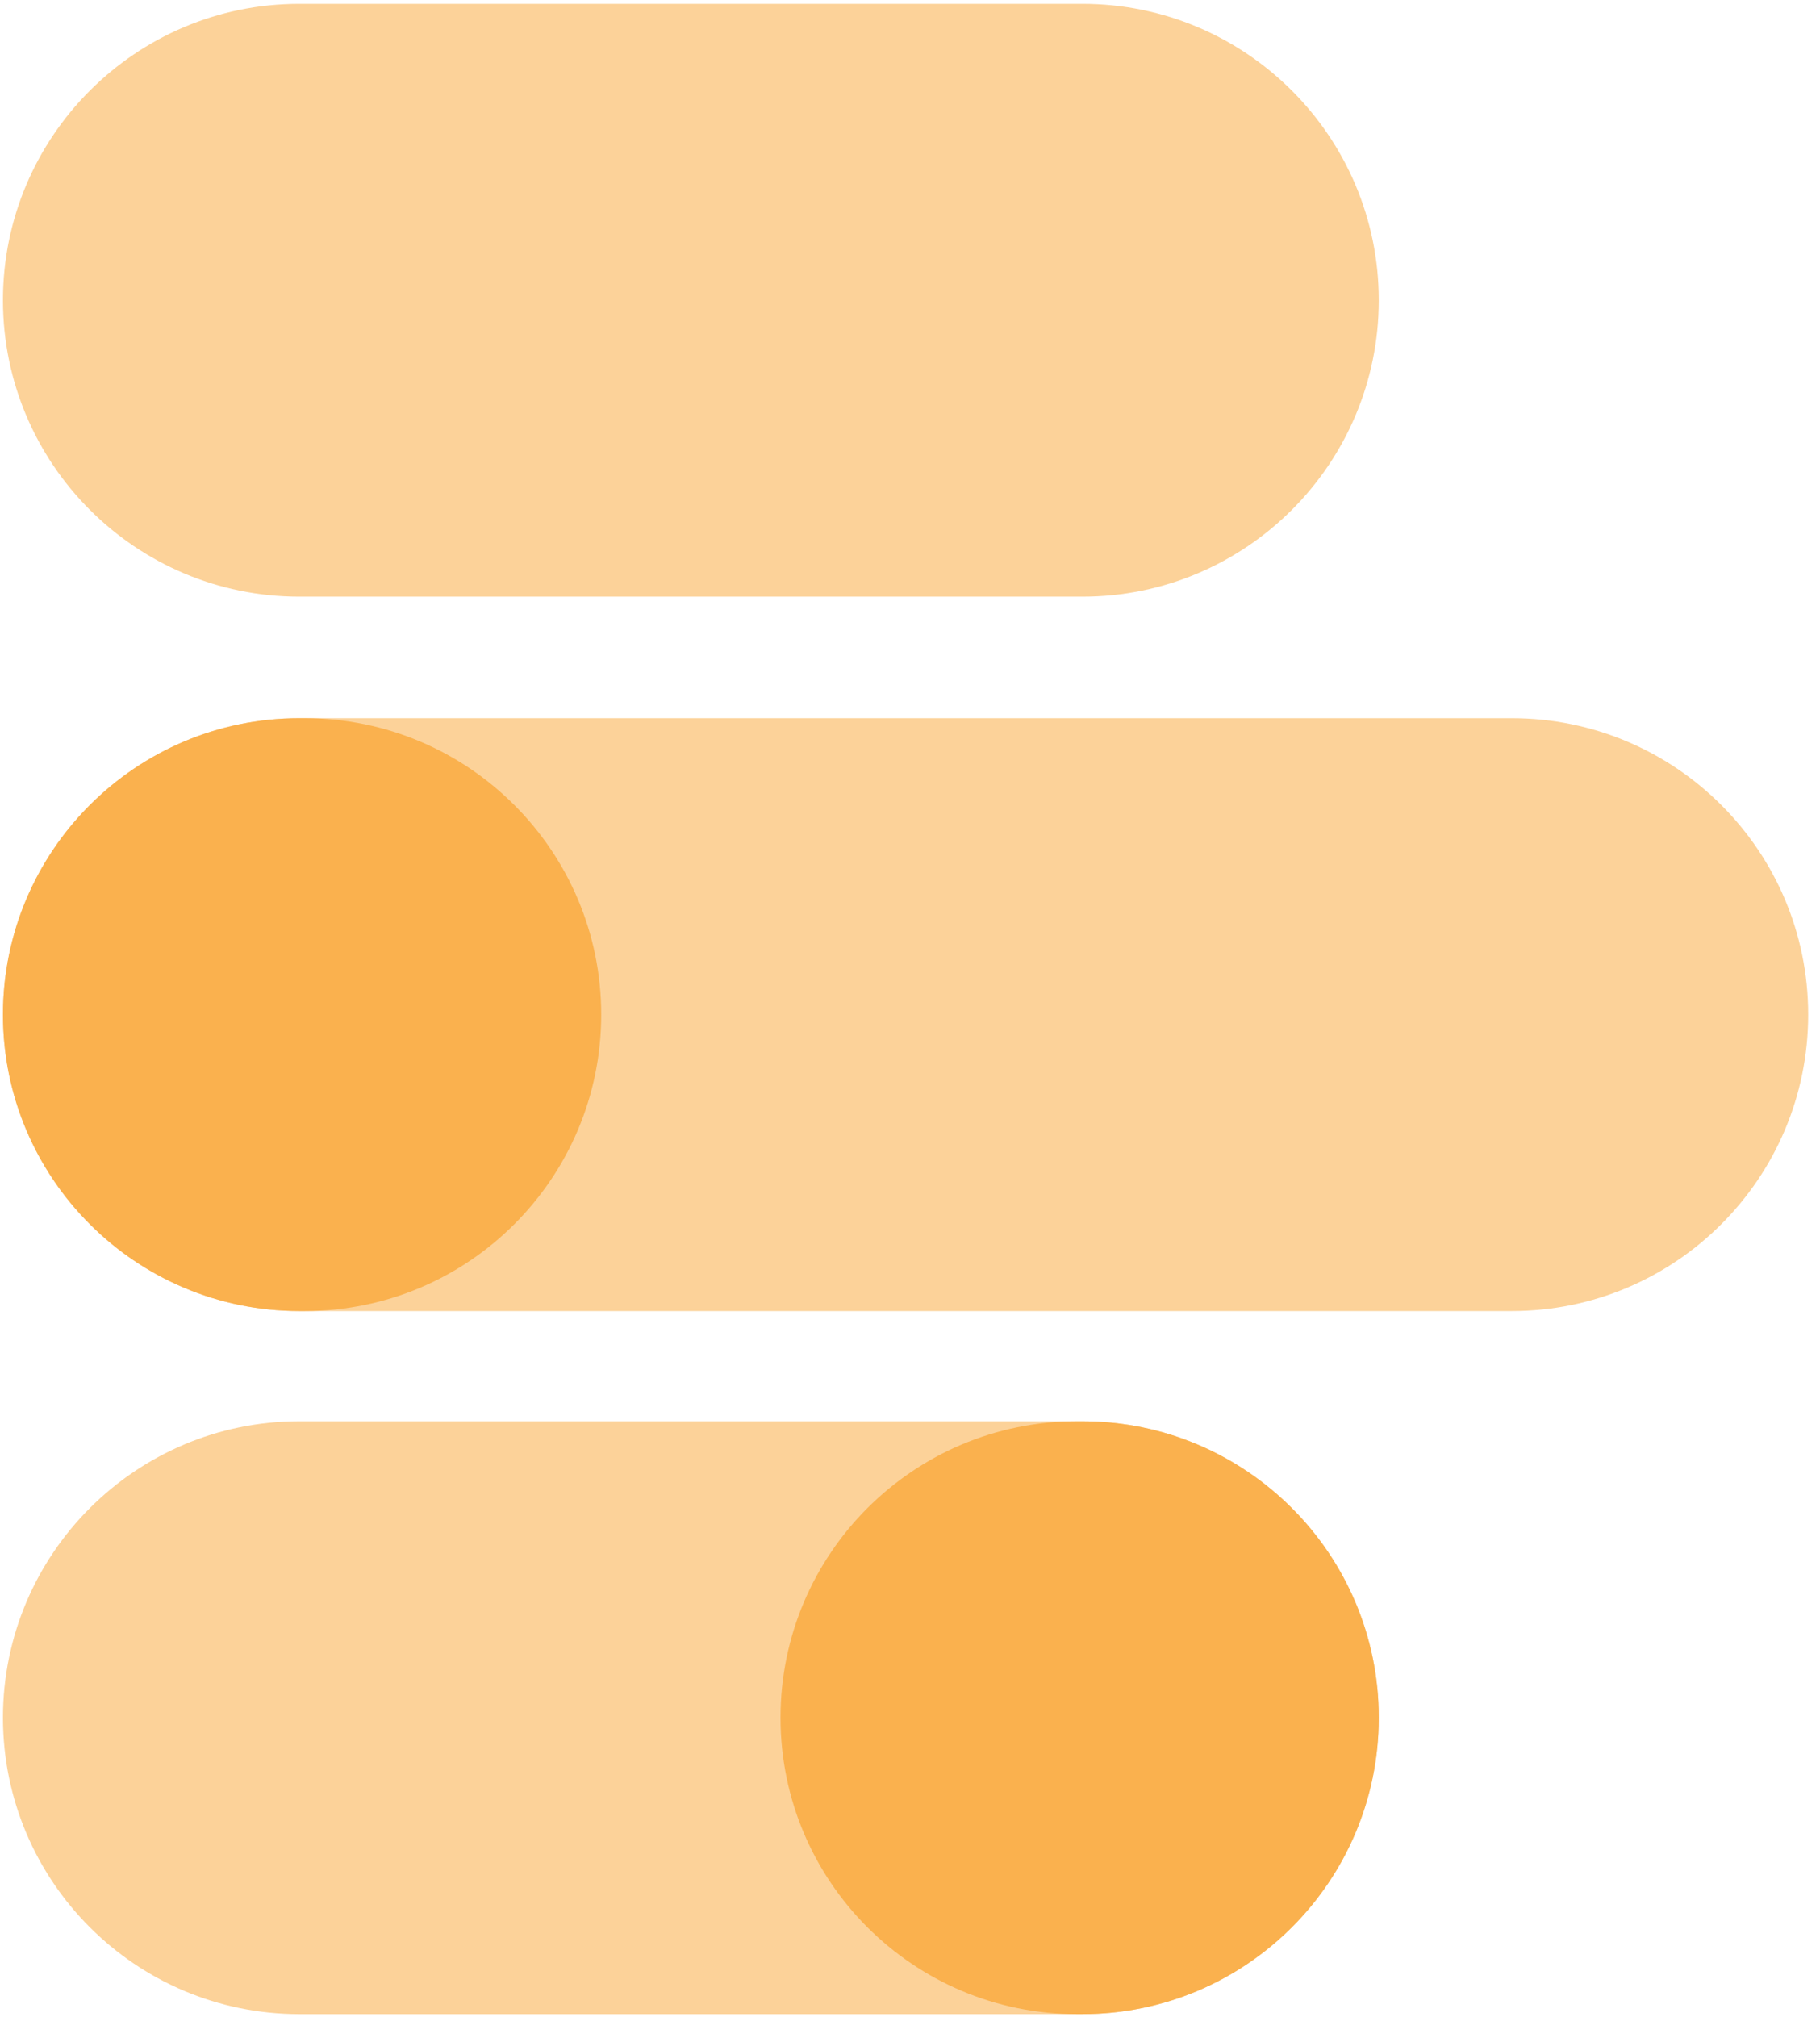 <svg width="148" height="164" viewBox="0 0 148 164" fill="none" xmlns="http://www.w3.org/2000/svg">
<path d="M24.34 58.39H122.94C136.24 58.39 147.04 69.19 147.04 82.49C147.04 95.79 136.24 106.59 122.94 106.59H24.34C11.04 106.59 0.24 95.79 0.24 82.49C0.24 69.19 11.04 58.39 24.34 58.39Z" fill="#FCD299"/>
<path d="M24.34 0.31H88.02C101.32 0.31 112.12 11.11 112.12 24.41C112.12 37.71 101.32 48.51 88.02 48.51H24.34C11.04 48.51 0.24 37.71 0.24 24.41C0.24 11.11 11.04 0.31 24.34 0.31V0.31Z" fill="#FCD299"/>
<path d="M24.34 115.55H88.02C101.32 115.55 112.12 126.35 112.12 139.65C112.12 152.95 101.32 163.75 88.02 163.75H24.34C11.04 163.75 0.24 152.95 0.24 139.65C0.24 126.35 11.04 115.55 24.34 115.55Z" fill="#FCD299"/>
<path d="M87.57 115.55H88.02C101.32 115.55 112.12 126.35 112.12 139.65C112.12 152.95 101.32 163.75 88.02 163.75H87.57C74.27 163.75 63.47 152.95 63.47 139.65C63.47 126.35 74.27 115.55 87.57 115.55Z" fill="#FAB14E"/>
<path d="M24.34 58.39H24.79C38.09 58.39 48.89 69.19 48.89 82.49C48.89 95.79 38.09 106.59 24.79 106.59H24.34C11.04 106.59 0.24 95.79 0.24 82.49C0.24 69.19 11.04 58.39 24.34 58.39V58.39Z" fill="#FAB14E"/>
</svg>
